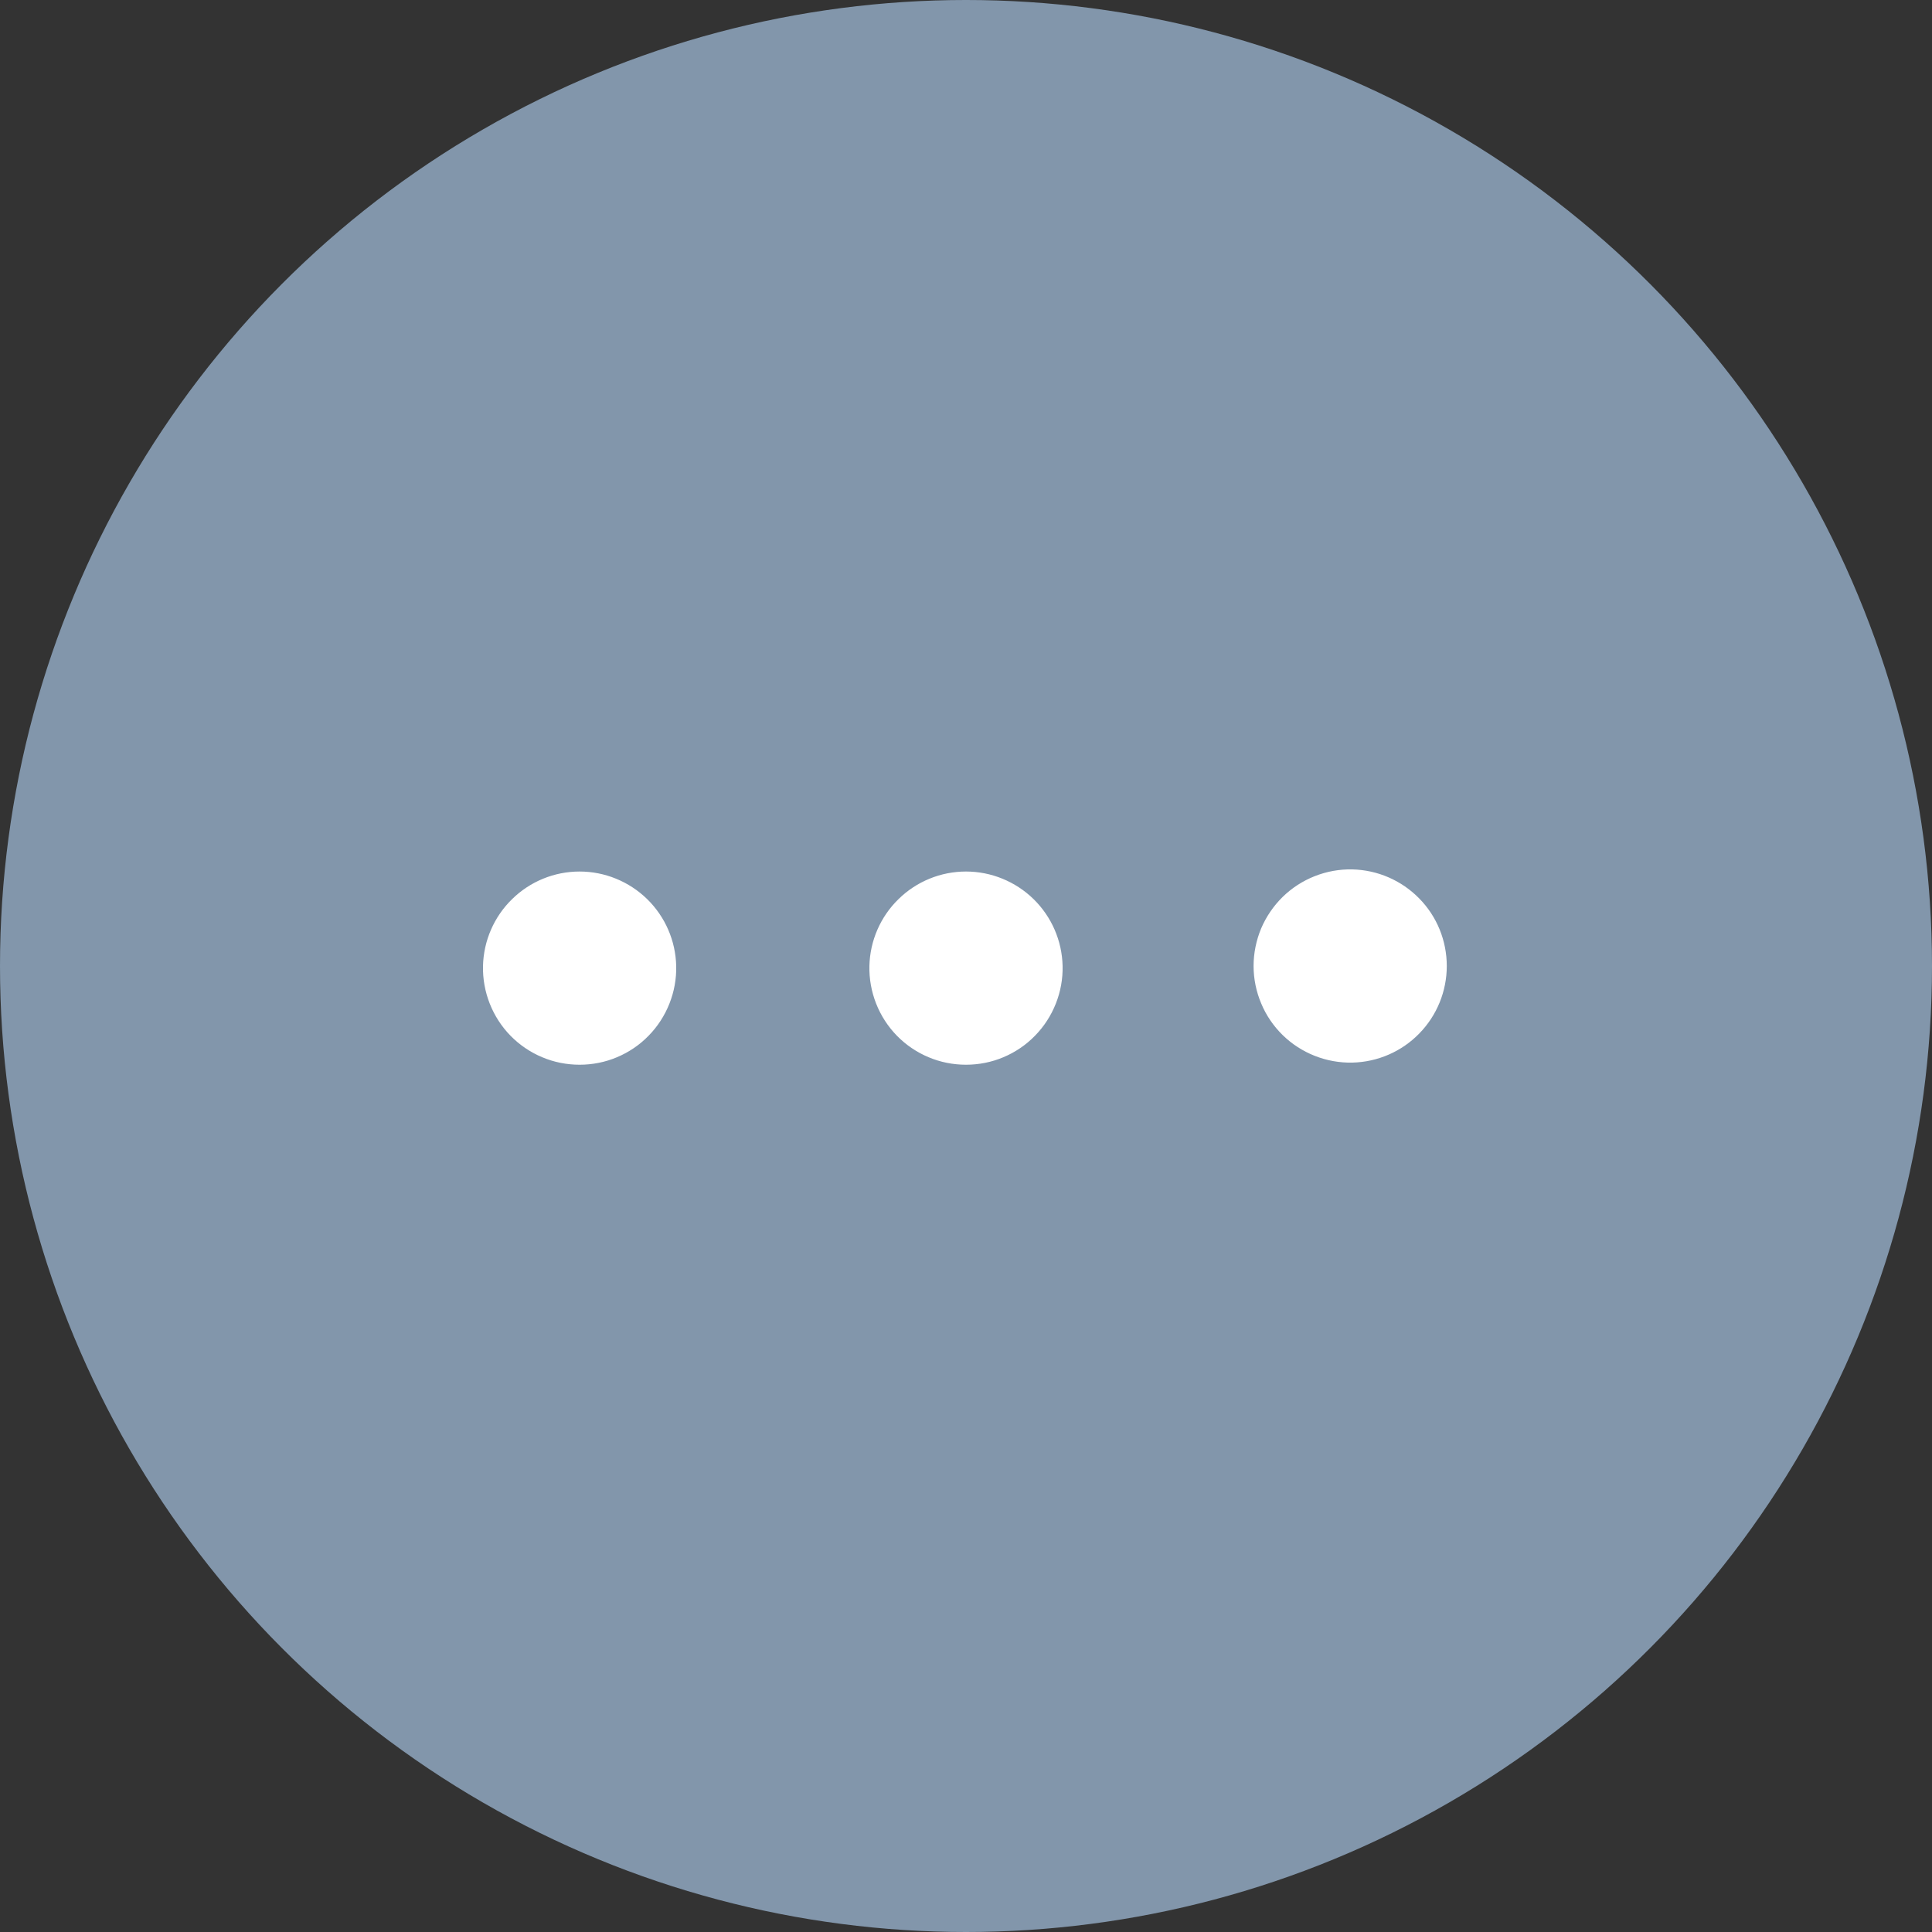 <svg width="20" height="20" viewBox="0 0 20 20" fill="none" xmlns="http://www.w3.org/2000/svg">
<rect x="0" y="0" width="20" height="20" fill="#333333" stroke="none"/>
<circle cx="10" cy="10" r="10" fill="#8296AB"/>
<path d="M14 11C13.867 11.003 13.734 10.979 13.61 10.93C13.486 10.881 13.373 10.808 13.278 10.715C13.183 10.622 13.107 10.511 13.056 10.388C13.004 10.265 12.977 10.133 12.977 10C12.977 9.867 13.004 9.735 13.055 9.612C13.107 9.49 13.183 9.378 13.278 9.285C13.373 9.192 13.486 9.119 13.61 9.07C13.734 9.021 13.866 8.997 13.999 9C14.261 9.006 14.509 9.114 14.692 9.301C14.875 9.487 14.977 9.738 14.977 10C14.977 10.261 14.875 10.512 14.692 10.699C14.51 10.886 14.261 10.994 14 11ZM7 10C7.003 10.133 6.979 10.265 6.93 10.389C6.881 10.513 6.808 10.626 6.715 10.721C6.622 10.817 6.511 10.892 6.388 10.944C6.265 10.996 6.133 11.022 6 11.022C5.867 11.022 5.735 10.996 5.612 10.944C5.49 10.893 5.378 10.817 5.285 10.722C5.192 10.627 5.119 10.514 5.07 10.39C5.021 10.266 4.997 10.133 5 10C5.006 9.739 5.114 9.49 5.301 9.308C5.487 9.125 5.738 9.022 6 9.022C6.261 9.022 6.512 9.125 6.699 9.307C6.886 9.49 6.994 9.738 7 10ZM11 10C11.003 10.133 10.979 10.265 10.93 10.389C10.881 10.513 10.808 10.626 10.715 10.721C10.622 10.817 10.511 10.892 10.388 10.944C10.265 10.996 10.133 11.022 10 11.022C9.867 11.022 9.735 10.996 9.612 10.944C9.49 10.893 9.378 10.817 9.285 10.722C9.192 10.627 9.119 10.514 9.07 10.39C9.021 10.266 8.997 10.133 9 10C9.006 9.739 9.114 9.49 9.301 9.308C9.487 9.125 9.738 9.022 10 9.022C10.261 9.022 10.512 9.125 10.699 9.307C10.886 9.49 10.994 9.738 11 10Z" fill="white"/>
</svg>
